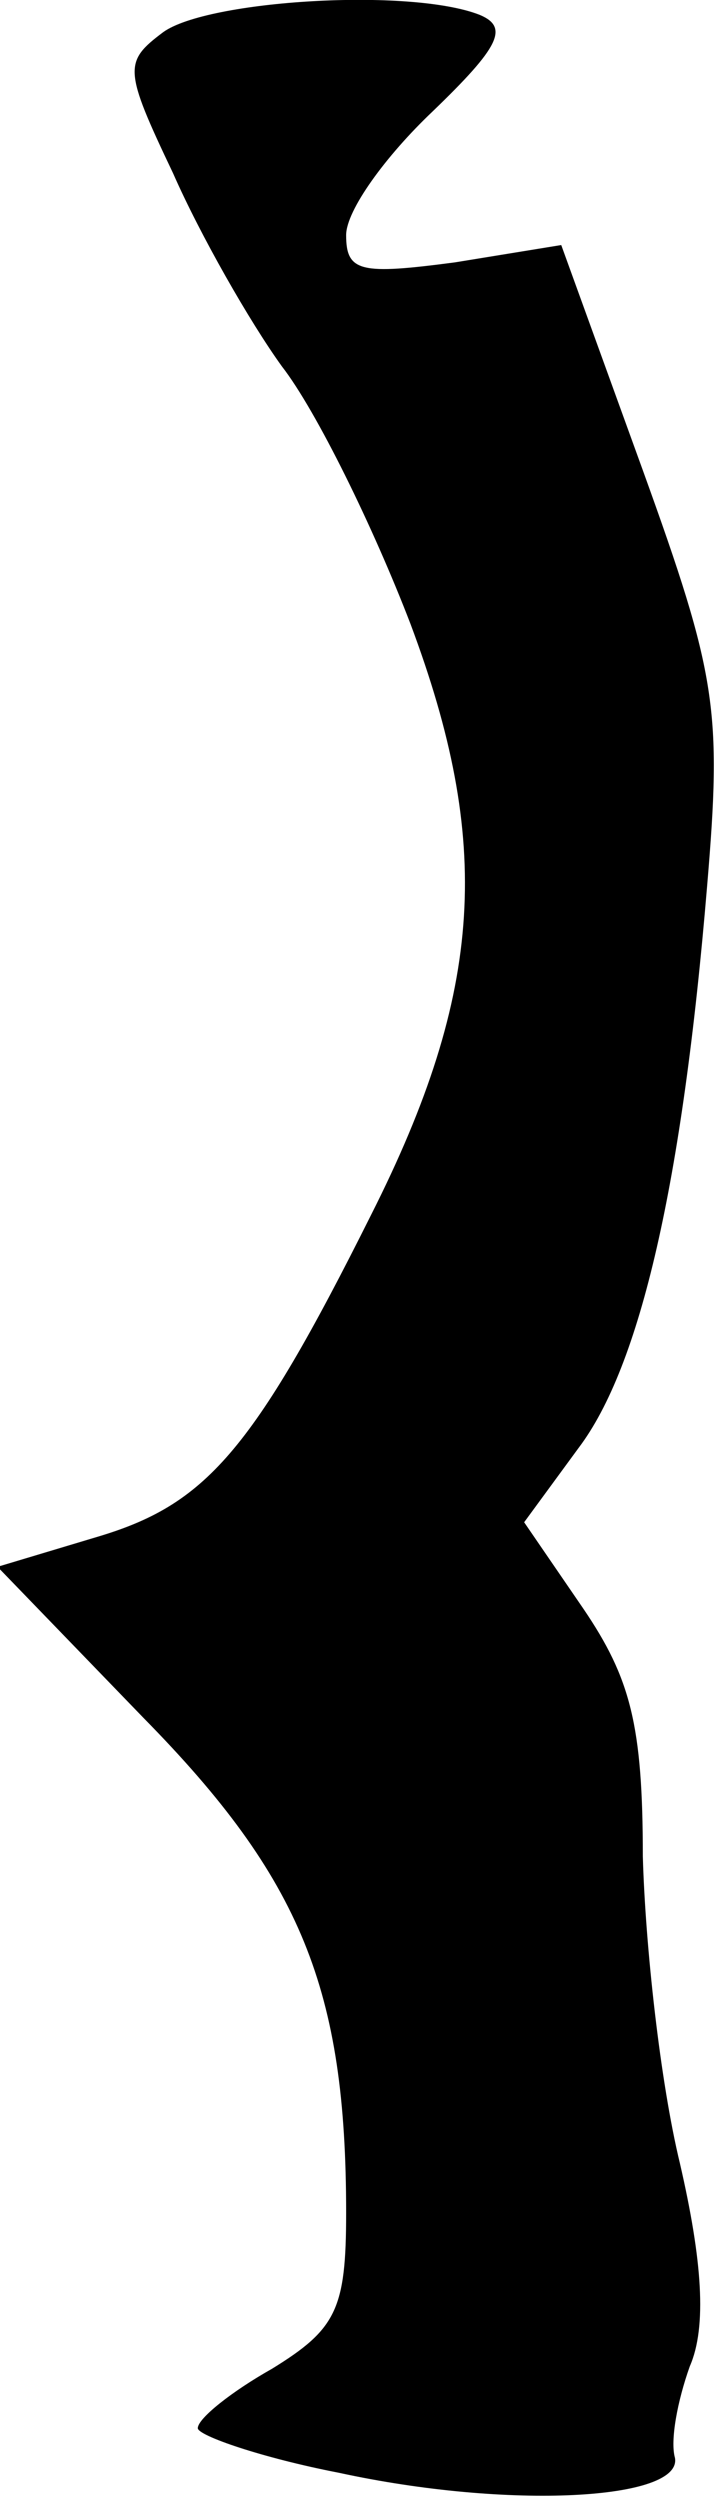 <?xml version="1.0" standalone="no"?>
<!DOCTYPE svg PUBLIC "-//W3C//DTD SVG 20010904//EN"
 "http://www.w3.org/TR/2001/REC-SVG-20010904/DTD/svg10.dtd">
<svg version="1.0" xmlns="http://www.w3.org/2000/svg"
 width="29pt" height="101pt" viewBox="0 0 29 101"
 preserveAspectRatio="xMidYMid meet">
<g transform="translate(0,101) scale(0.1,-0.1)"
fill="#000000" stroke="none">
<path fill="#000000" stroke="none" d="M66 997 c-16 -12 -16 -15 4 -57 11 -25
31 -60 44 -78 14 -18 37 -65 52 -104 33 -88 30 -148 -16 -239 -48 -96 -67
-117 -111 -130 l-40 -12 59 -61 c64 -65 82 -110 82 -200 0 -39 -4 -47 -30 -63
-16 -9 -30 -20 -30 -24 0 -3 26 -12 57 -18 69 -15 139 -11 136 6 -2 7 1 23 6
37 7 16 5 43 -4 82 -8 33 -14 88 -15 124 0 53 -5 72 -24 100 l-24 35 22 30
c25 33 42 107 52 227 6 71 4 85 -26 168 l-33 91 -43 -7 c-38 -5 -44 -4 -44 11
0 10 16 32 35 50 27 26 31 34 19 39 -28 11 -110 6 -128 -7z"/>
</g>
</svg>
